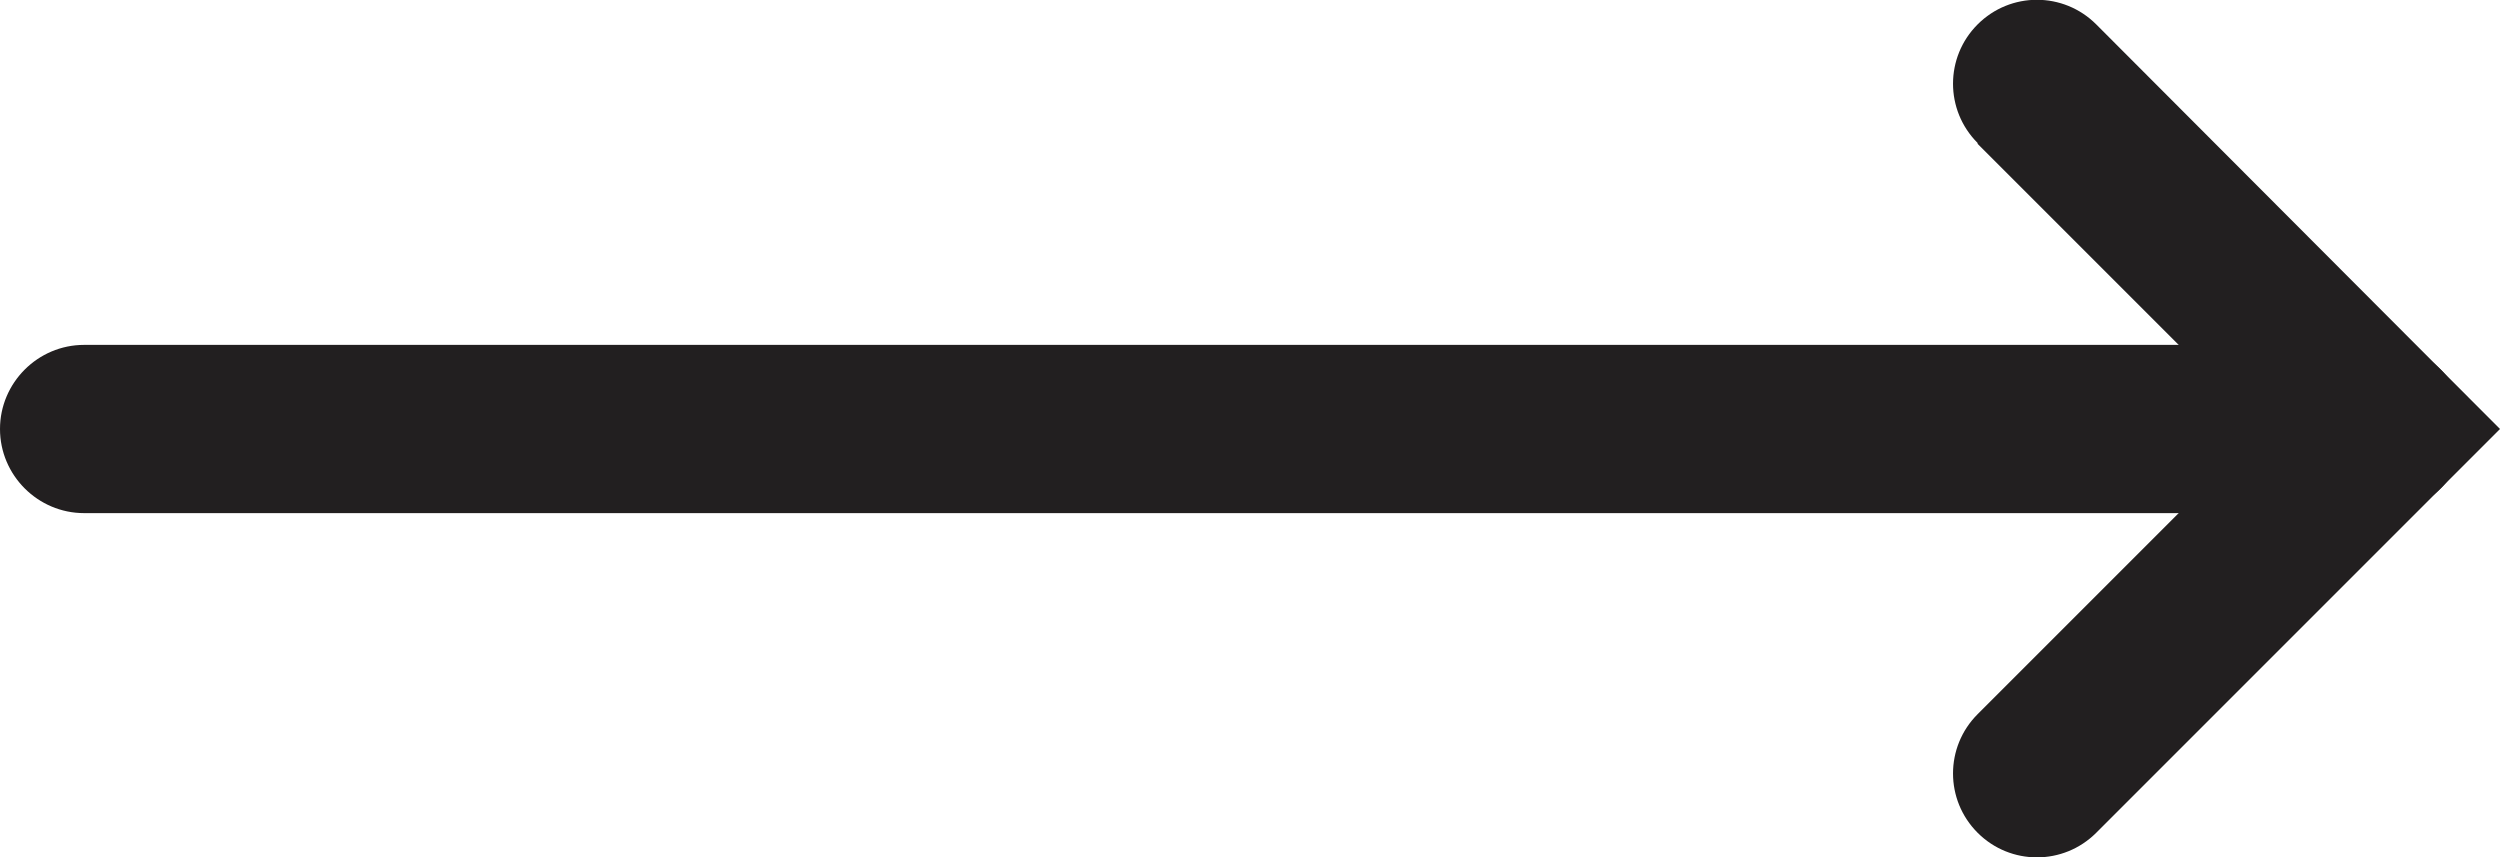 <?xml version="1.0" encoding="UTF-8"?>
<svg id="Layer_1" data-name="Layer 1" xmlns="http://www.w3.org/2000/svg" viewBox="0 0 29.72 10.19">
  <defs>
    <style>
      .cls-1 {
        fill: #221f20;
        stroke-width: 0px;
      }
    </style>
  </defs>
  <path class="cls-1" d="M23.51,1.71l3.39,3.39-3.39,3.39c-.39.39-.39,1.02,0,1.41.39.39,1.02.39,1.41,0l4.8-4.8L24.92.29c-.39-.39-1.02-.39-1.41,0-.39.39-.39,1.02,0,1.41"/>
  <path class="cls-1" d="M1,6.1h27.31c.55,0,1-.45,1-1s-.45-1-1-1H1c-.55,0-1,.45-1,1s.45,1,1,1"/>
</svg>